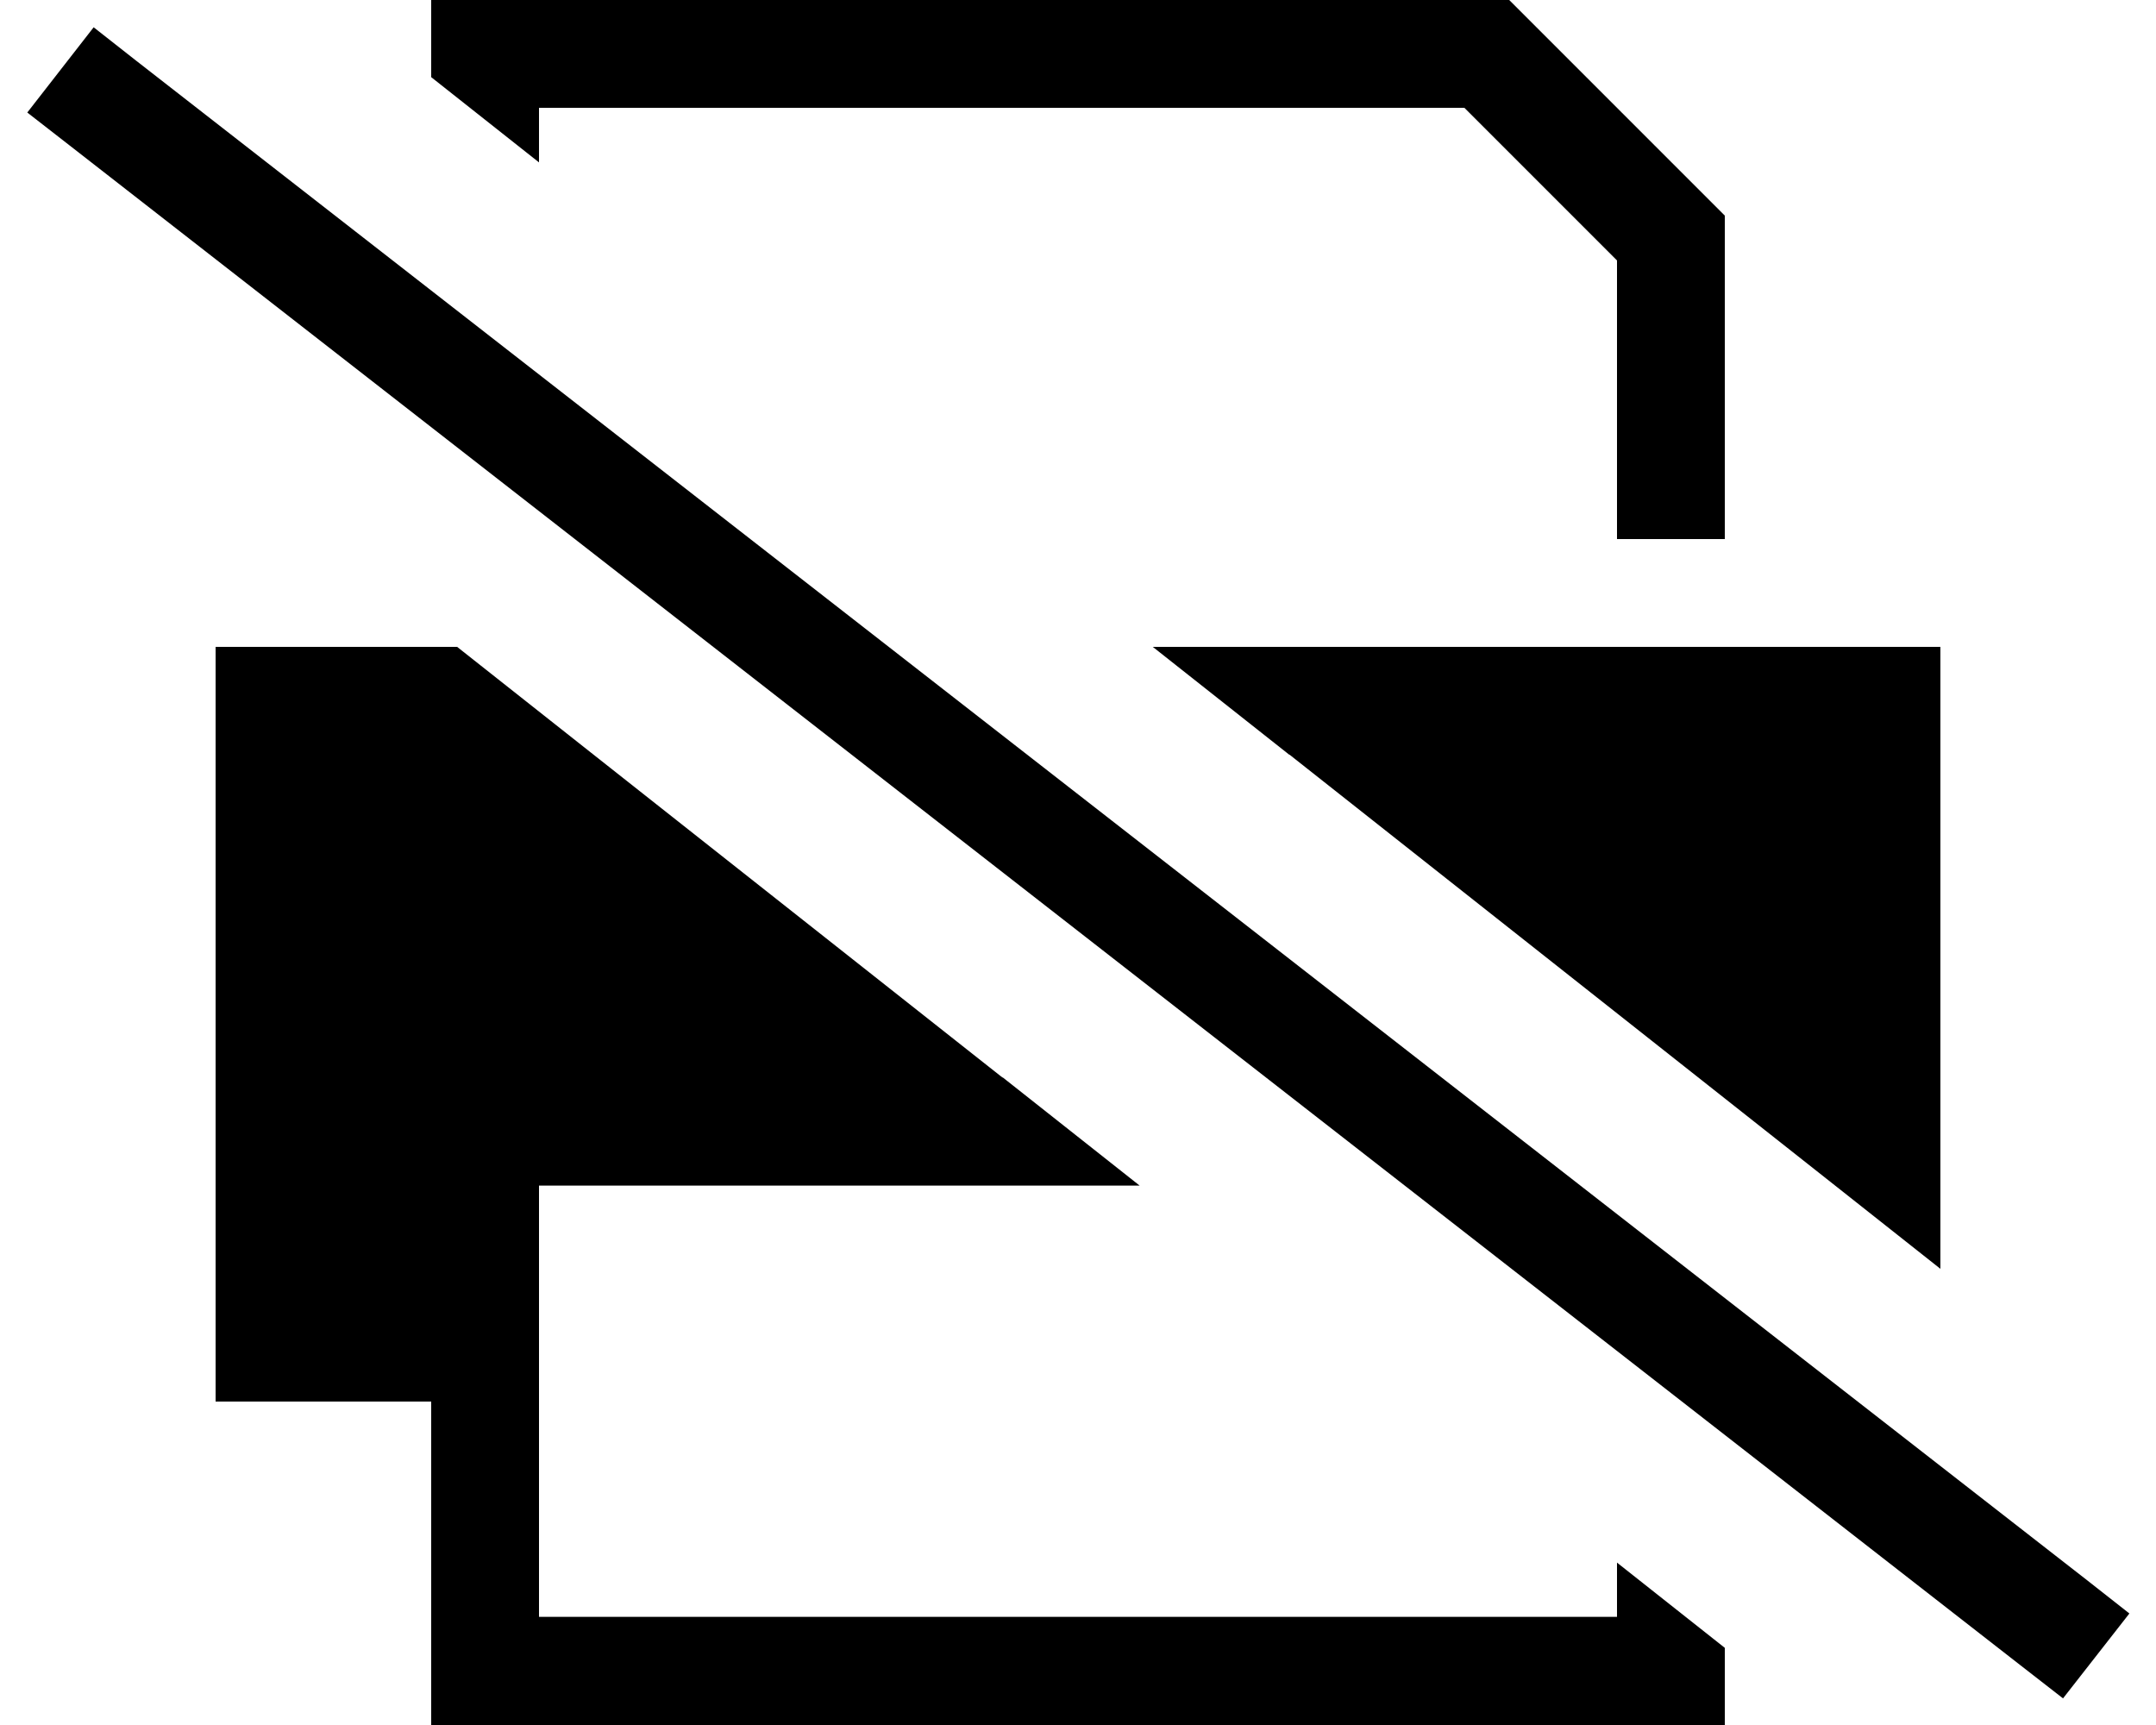 <svg xmlns="http://www.w3.org/2000/svg" viewBox="0 0 640 512"><path class="pr-icon-duotone-secondary" d="M96 224l80.2 0c40.5 32 81.1 64 121.6 96L160 320l-32 0 0 32 0 32-32 0 0-160zm286.8 0L544 224l0 64 0 63.3C490.3 308.9 436.5 266.4 382.8 224zM480 256l0 32 32 0 0-32-32 0z"/><path class="pr-icon-duotone-primary" d="M512 489.1l-32-25.3 0 16.1-320 0 0-128 178.3 0-40.5-32L160 320l-32 0 0 32 0 32-32 0 0-160 80.2 0-40.5-32L96 192l-32 0 0 32 0 160 0 32 32 0 32 0 0 64 0 32 32 0 320 0 32 0 0-22.9zM160 48.1L160 32l274.7 0L480 77.3l0 82.7 32 0 0-96L448 0 160 0 128 0l0 22.9 32 25.3zM342.2 192l40.5 32L544 224l0 64 0 63.3 32 25.3L576 224l0-32-32 0-201.8 0zM512 256l-32 0 0 32 32 0 0-32zM40.4 18L27.8 8.1 8.1 33.4l12.6 9.8L599.8 494.3l12.6 9.8 19.7-25.2L619.5 469 40.4 18z"/></svg>